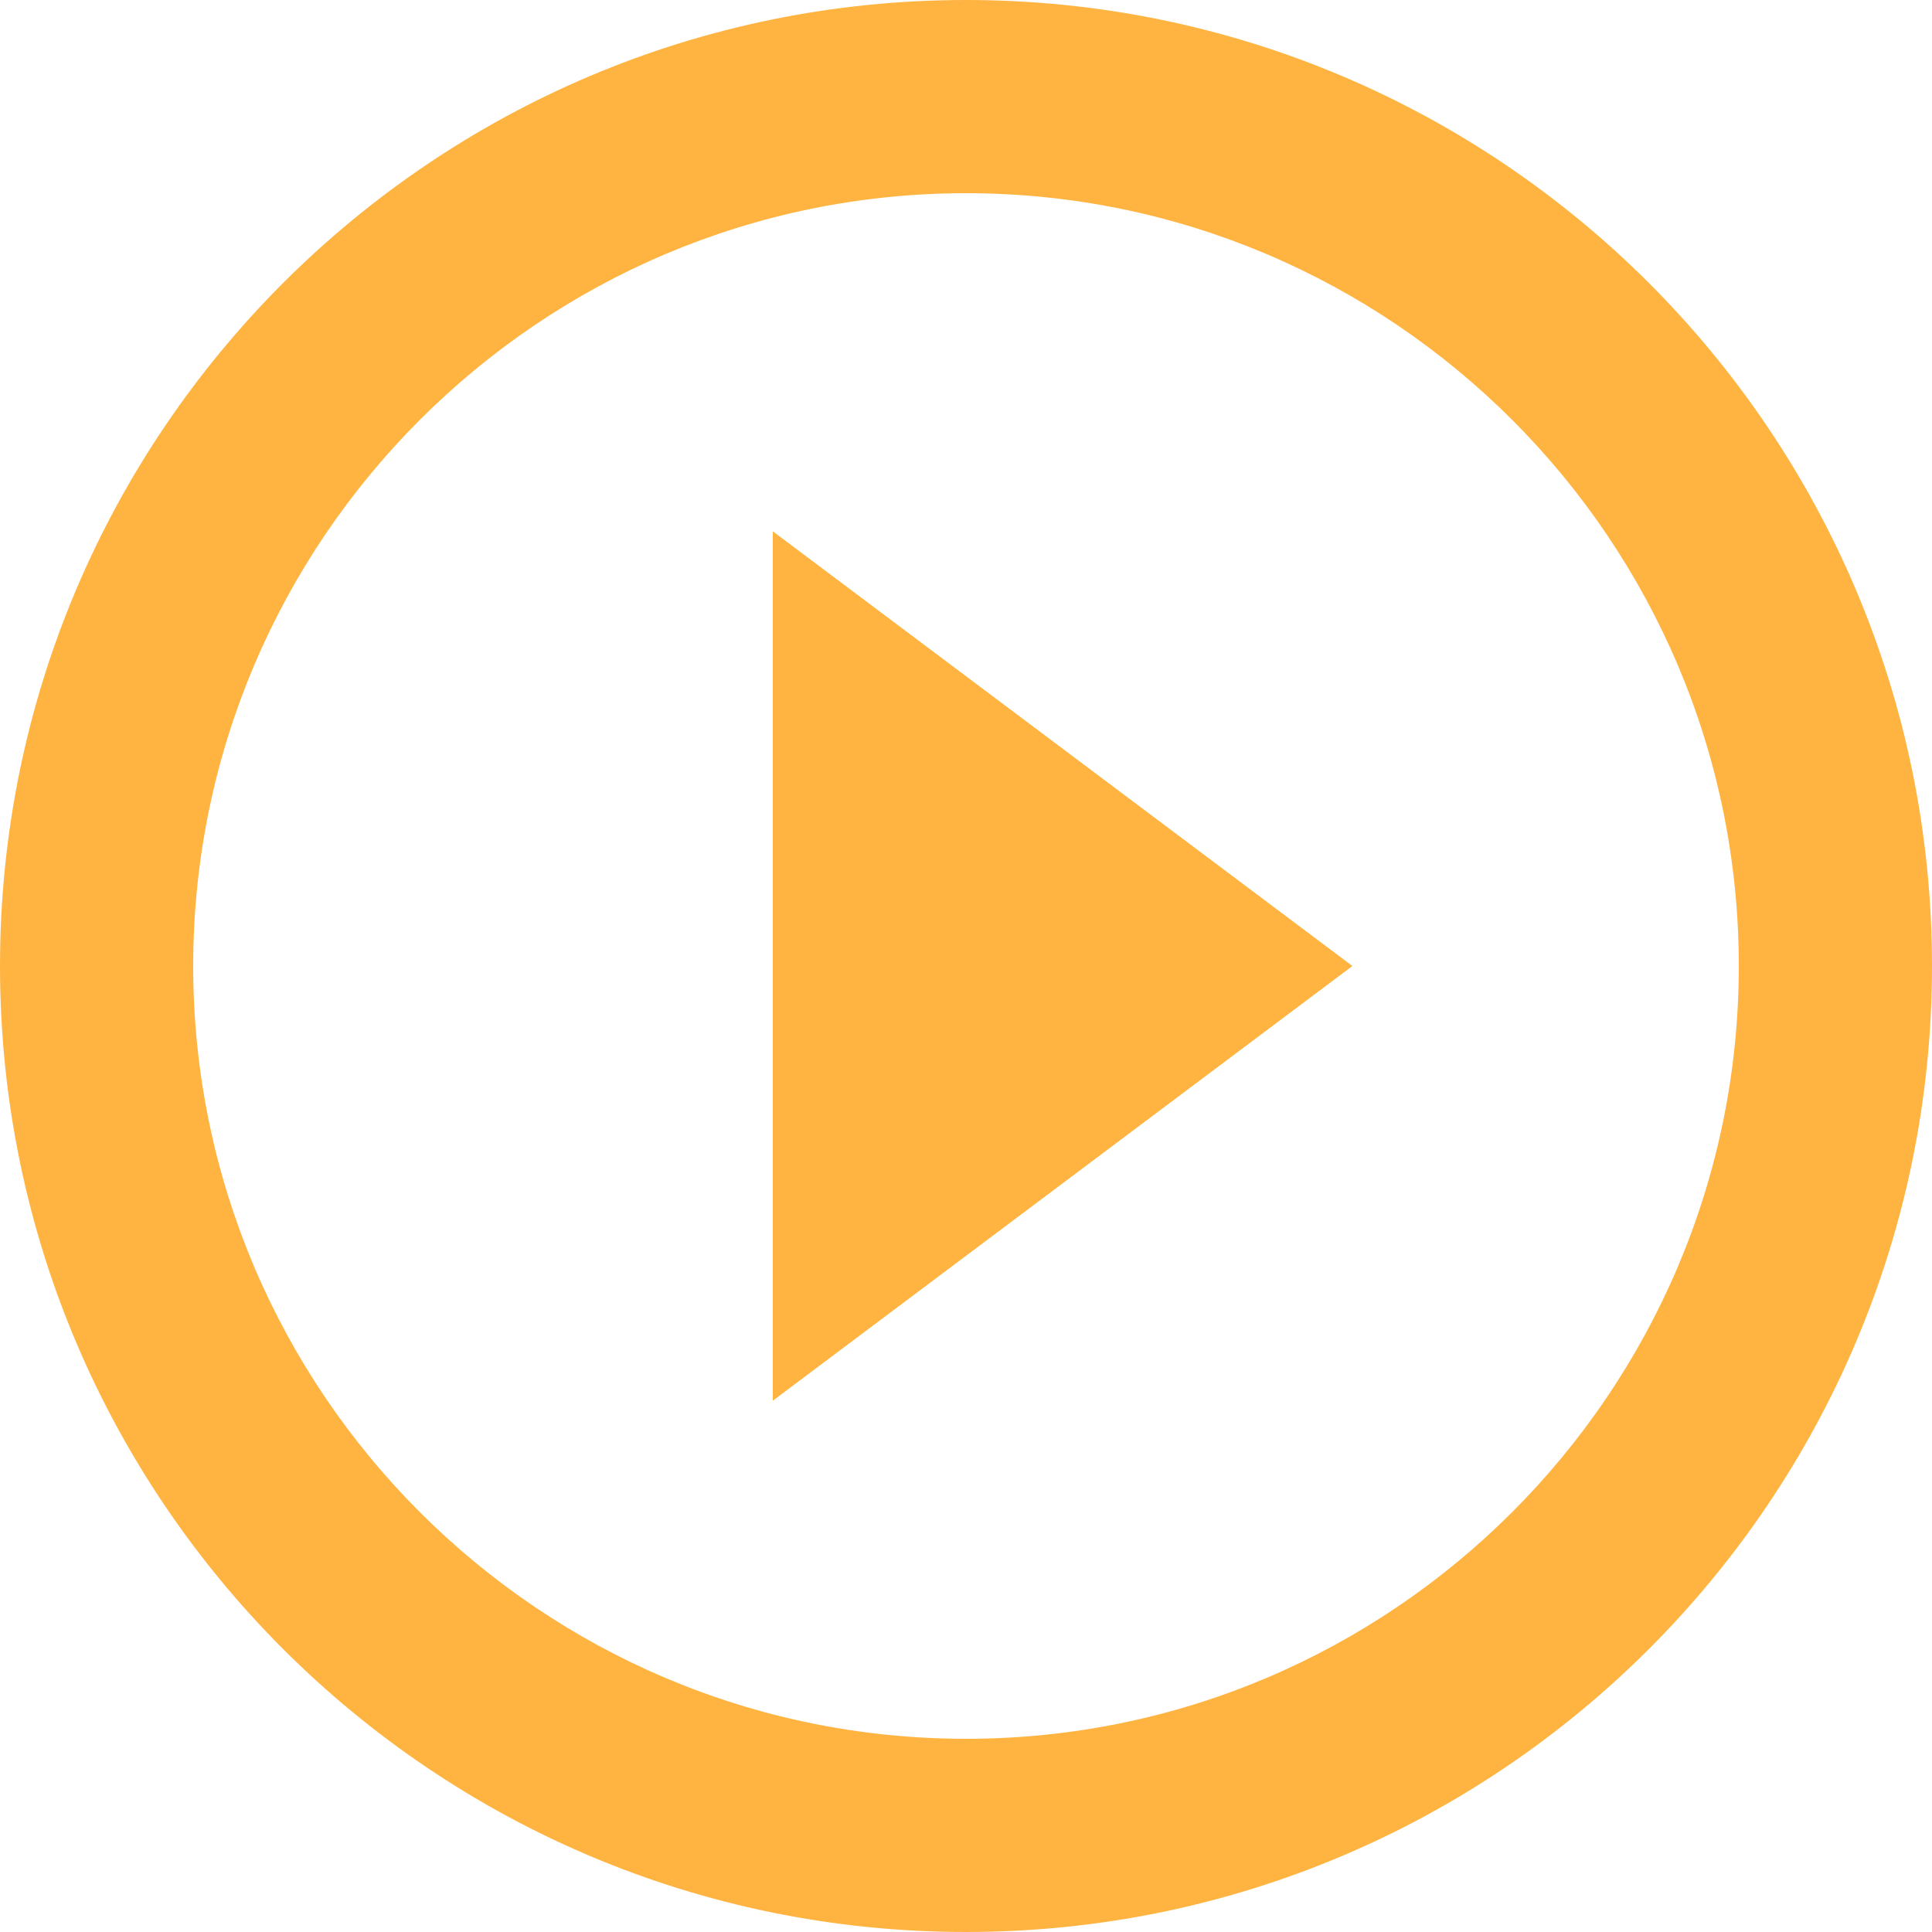<svg width="40" height="40" viewBox="0 0 40 40" fill="none" xmlns="http://www.w3.org/2000/svg">
<path d="M16 29L28 20L16 11V29ZM20 0C8.96 0 0 8.96 0 20C0 31.04 8.96 40 20 40C31.04 40 40 31.04 40 20C40 8.96 31.04 0 20 0ZM20 36C11.18 36 4 28.82 4 20C4 11.18 11.18 4 20 4C28.82 4 36 11.18 36 20C36 28.82 28.82 36 20 36Z" fill="#FFB441"/>
</svg>
